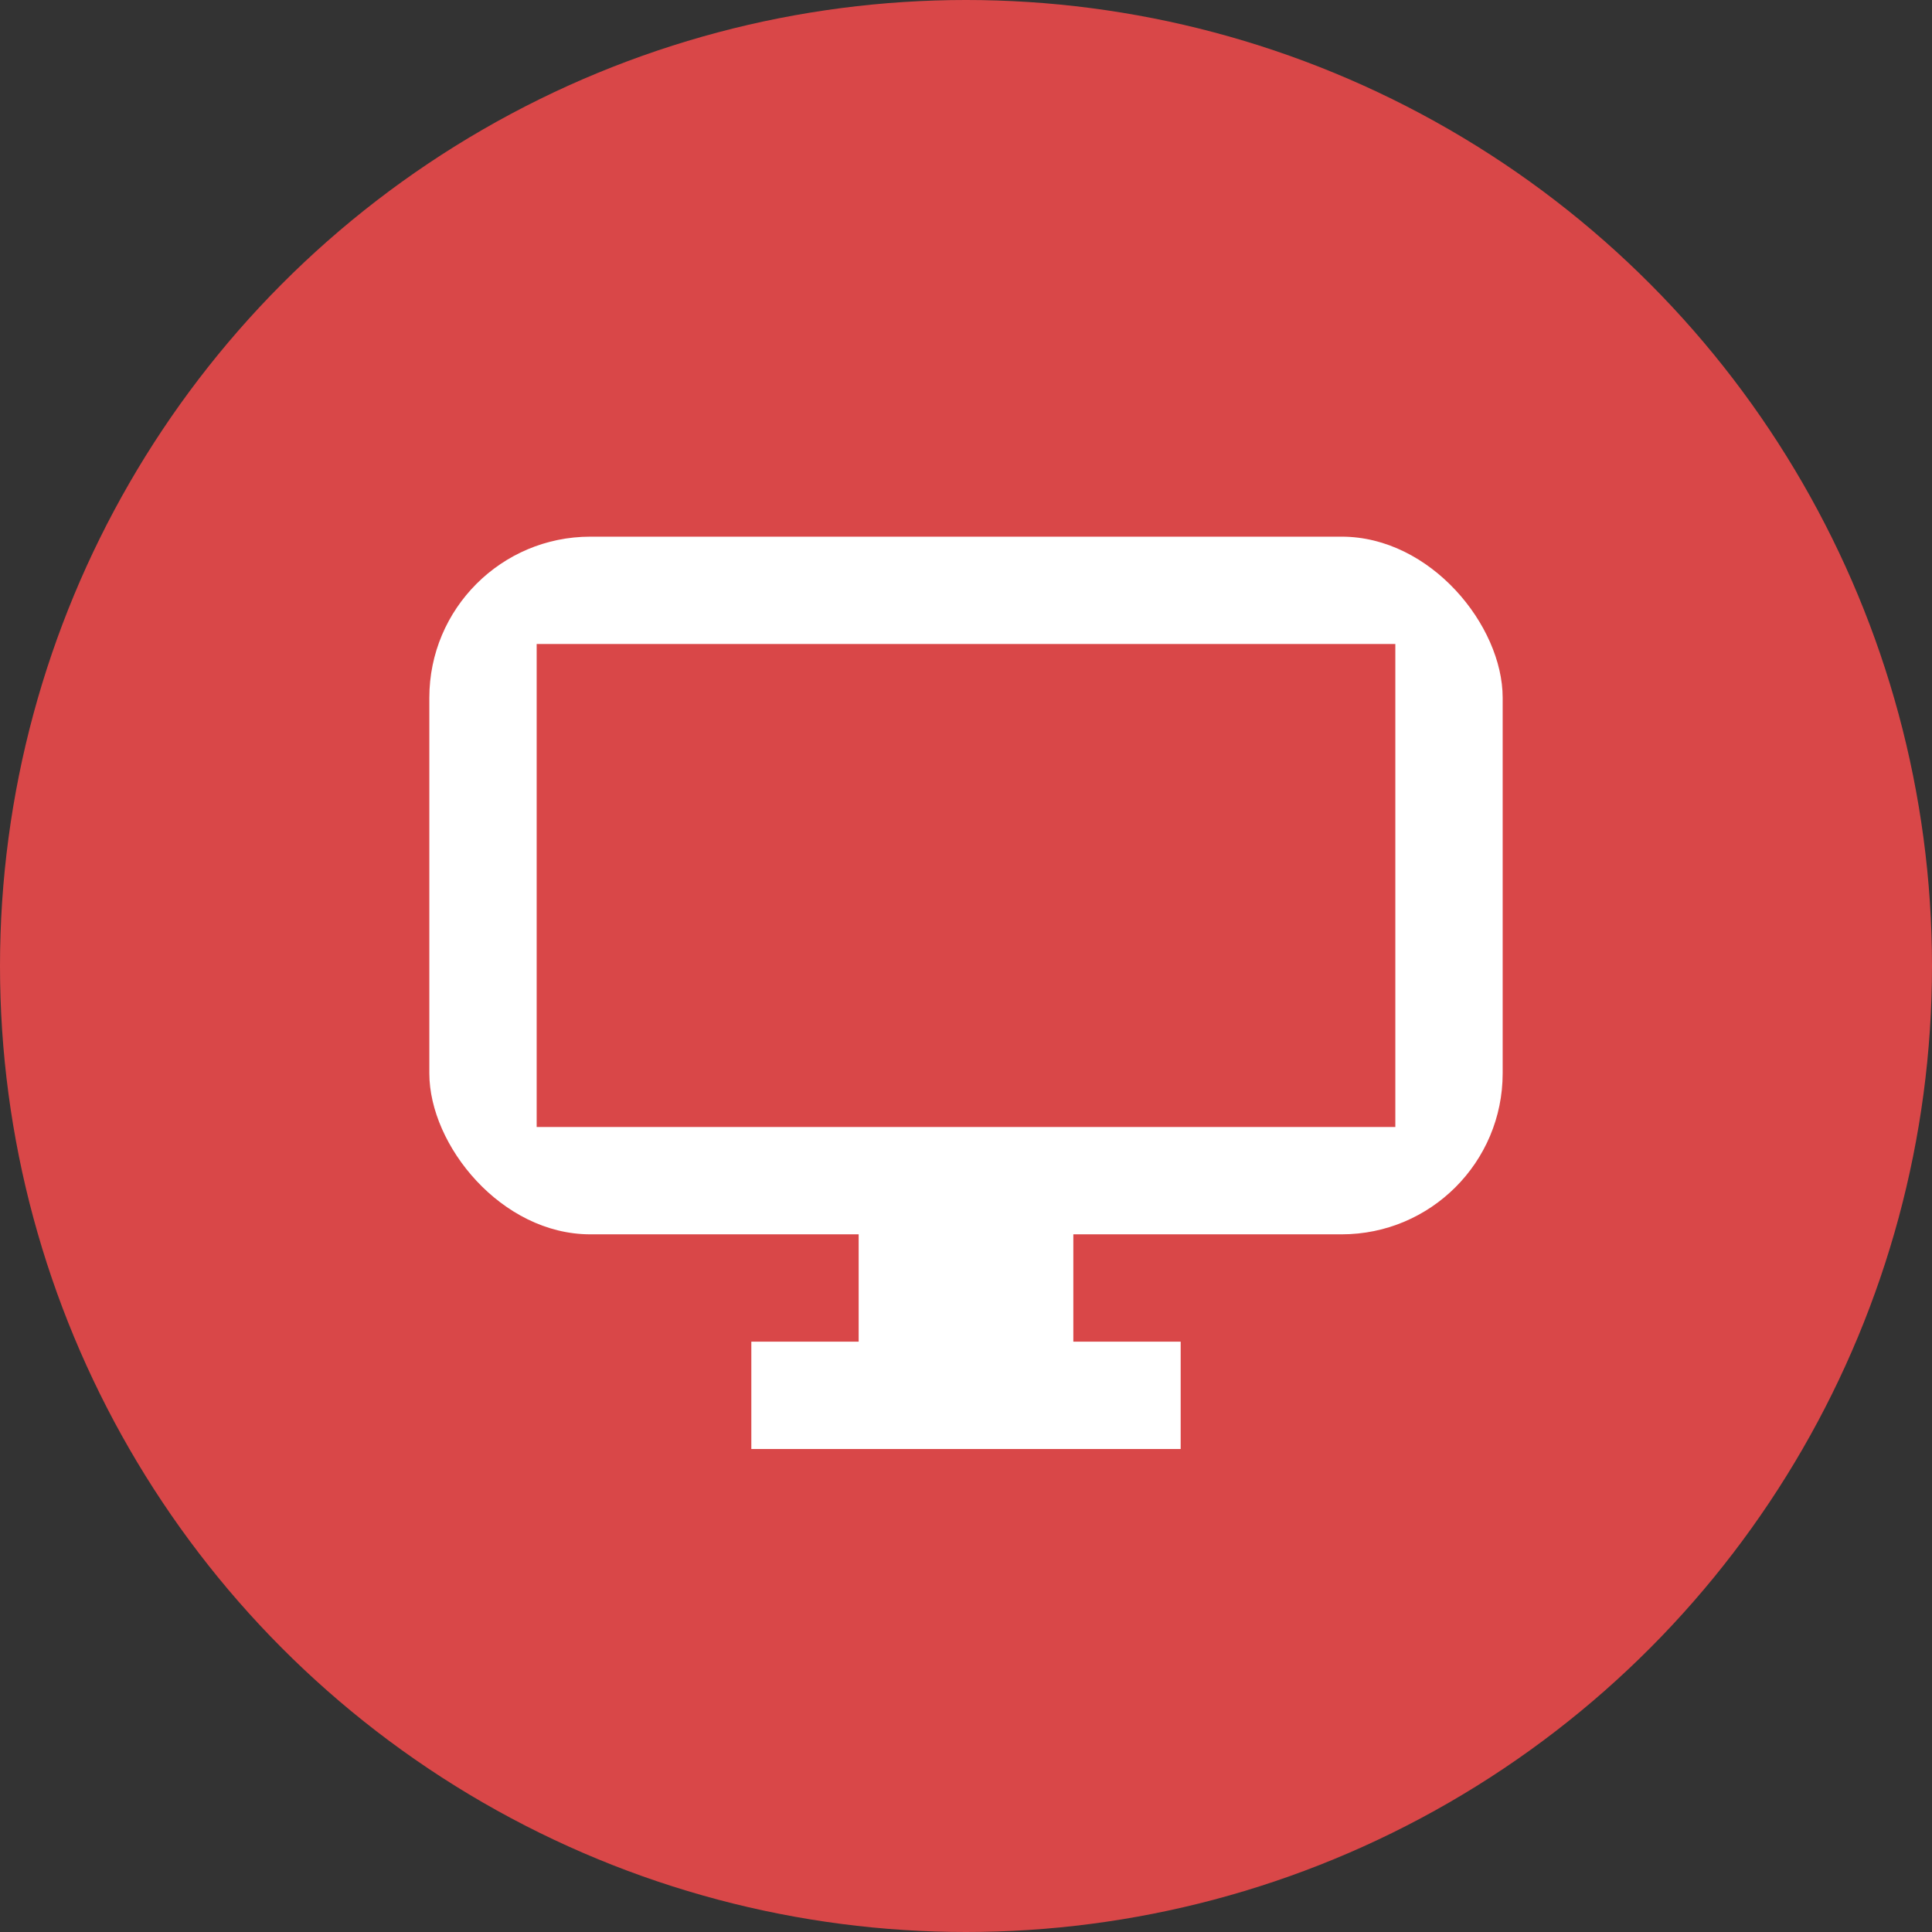 <svg id="tv"
width="180" 
height="180"
viewBox="-90 -90 180 180"
xmlns="http://www.w3.org/2000/svg">

    <rect x="-90" y="-90" width="180" height="180" fill="#333333" stroke="none"/>

    <circle r="90" cx="0" cy="0" fill="#d94748"/>
    
    <rect x="-50" y="-40" rx="15" ry="15" width="100" height="65" fill="#fff" />
    <rect x="-40" y="-30" width="80" height="45" fill="#d94748" />
    <rect x="-20" y="35" width="40" height="10" fill="#fff" />
    <rect x="-10" y="24" width="20" height="20" fill="#fff" />
</svg>